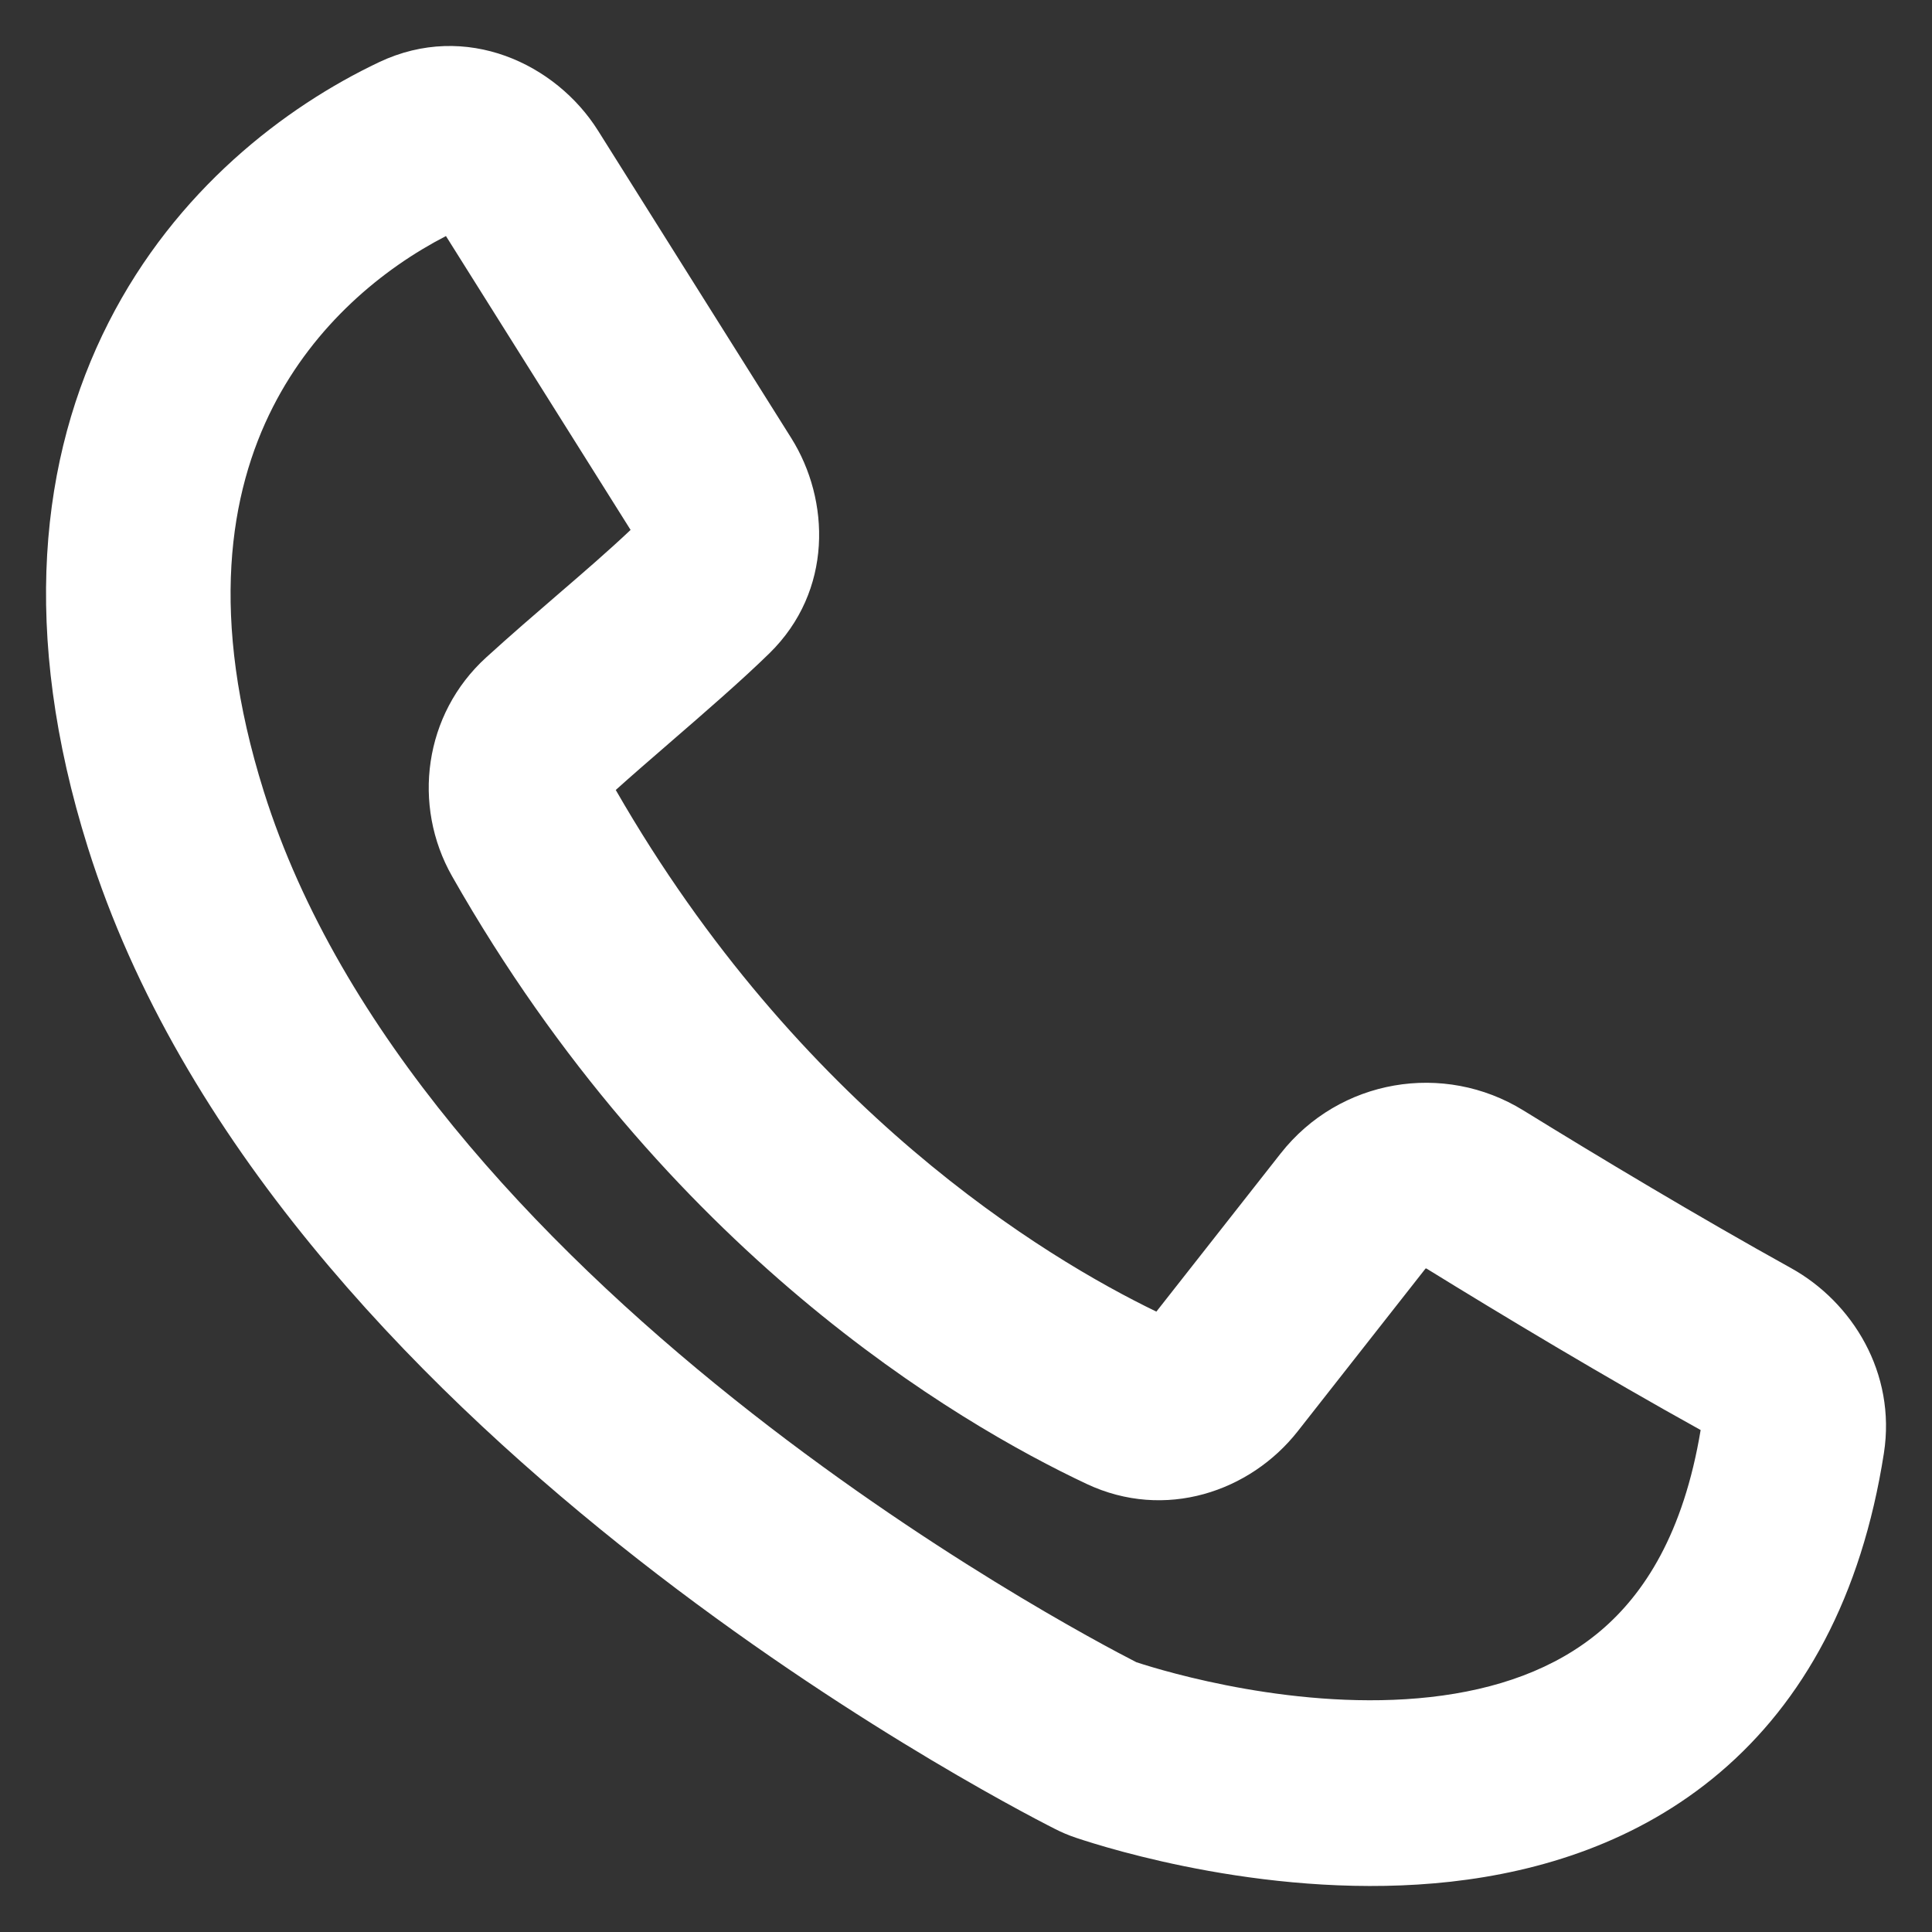 <svg width="28" height="28" viewBox="0 0 28 28" fill="none" xmlns="http://www.w3.org/2000/svg">
<rect x="0" y="0" width="28" height="28" fill="#333333" stroke="none"/>
<path fill-rule="evenodd" clip-rule="evenodd" d="M6.405 3.33C6.405 3.33 6.405 3.331 6.406 3.332L6.405 3.33ZM6.463 3.421L9.139 7.68C8.815 7.986 8.463 8.29 8.083 8.617C7.757 8.898 7.411 9.196 7.046 9.528C6.143 10.35 5.968 11.672 6.553 12.701C9.644 18.141 13.861 20.617 15.748 21.506C16.884 22.041 18.119 21.619 18.807 20.744L20.659 18.386C20.66 18.385 20.66 18.385 20.659 18.386C20.659 18.386 20.66 18.385 20.663 18.384C20.666 18.384 20.669 18.384 20.671 18.384C20.673 18.385 20.675 18.386 20.679 18.388C21.758 19.054 23.264 19.959 24.647 20.725C24.398 22.225 23.828 23.099 23.199 23.633C22.538 24.193 21.684 24.488 20.731 24.595C18.828 24.808 16.897 24.231 16.469 24.09C15.996 23.848 13.405 22.484 10.636 20.274C7.782 17.995 4.919 14.957 3.824 11.473C3.024 8.927 3.326 7.135 3.955 5.899C4.563 4.705 5.546 3.894 6.463 3.421ZM5.494 0.901C6.756 0.303 8.06 0.927 8.667 1.893L11.467 6.348C12.033 7.249 12.072 8.565 11.152 9.467C10.757 9.854 10.209 10.329 9.698 10.771C9.418 11.014 9.149 11.246 8.924 11.449C11.584 16.082 15.141 18.226 16.759 19.009L18.56 16.717C19.411 15.634 20.925 15.382 22.078 16.093C23.144 16.751 24.619 17.637 25.955 18.377C26.846 18.87 27.483 19.899 27.303 21.06C26.978 23.146 26.131 24.665 24.924 25.69C23.736 26.698 22.322 27.126 21.026 27.271C18.478 27.555 16.041 26.784 15.596 26.635C15.483 26.597 15.389 26.557 15.289 26.506C14.811 26.264 11.995 24.795 8.974 22.383C5.984 19.995 2.611 16.542 1.274 12.285C0.291 9.157 0.582 6.622 1.574 4.672C2.548 2.757 4.126 1.55 5.494 0.901Z" fill="white"/>
</svg>
